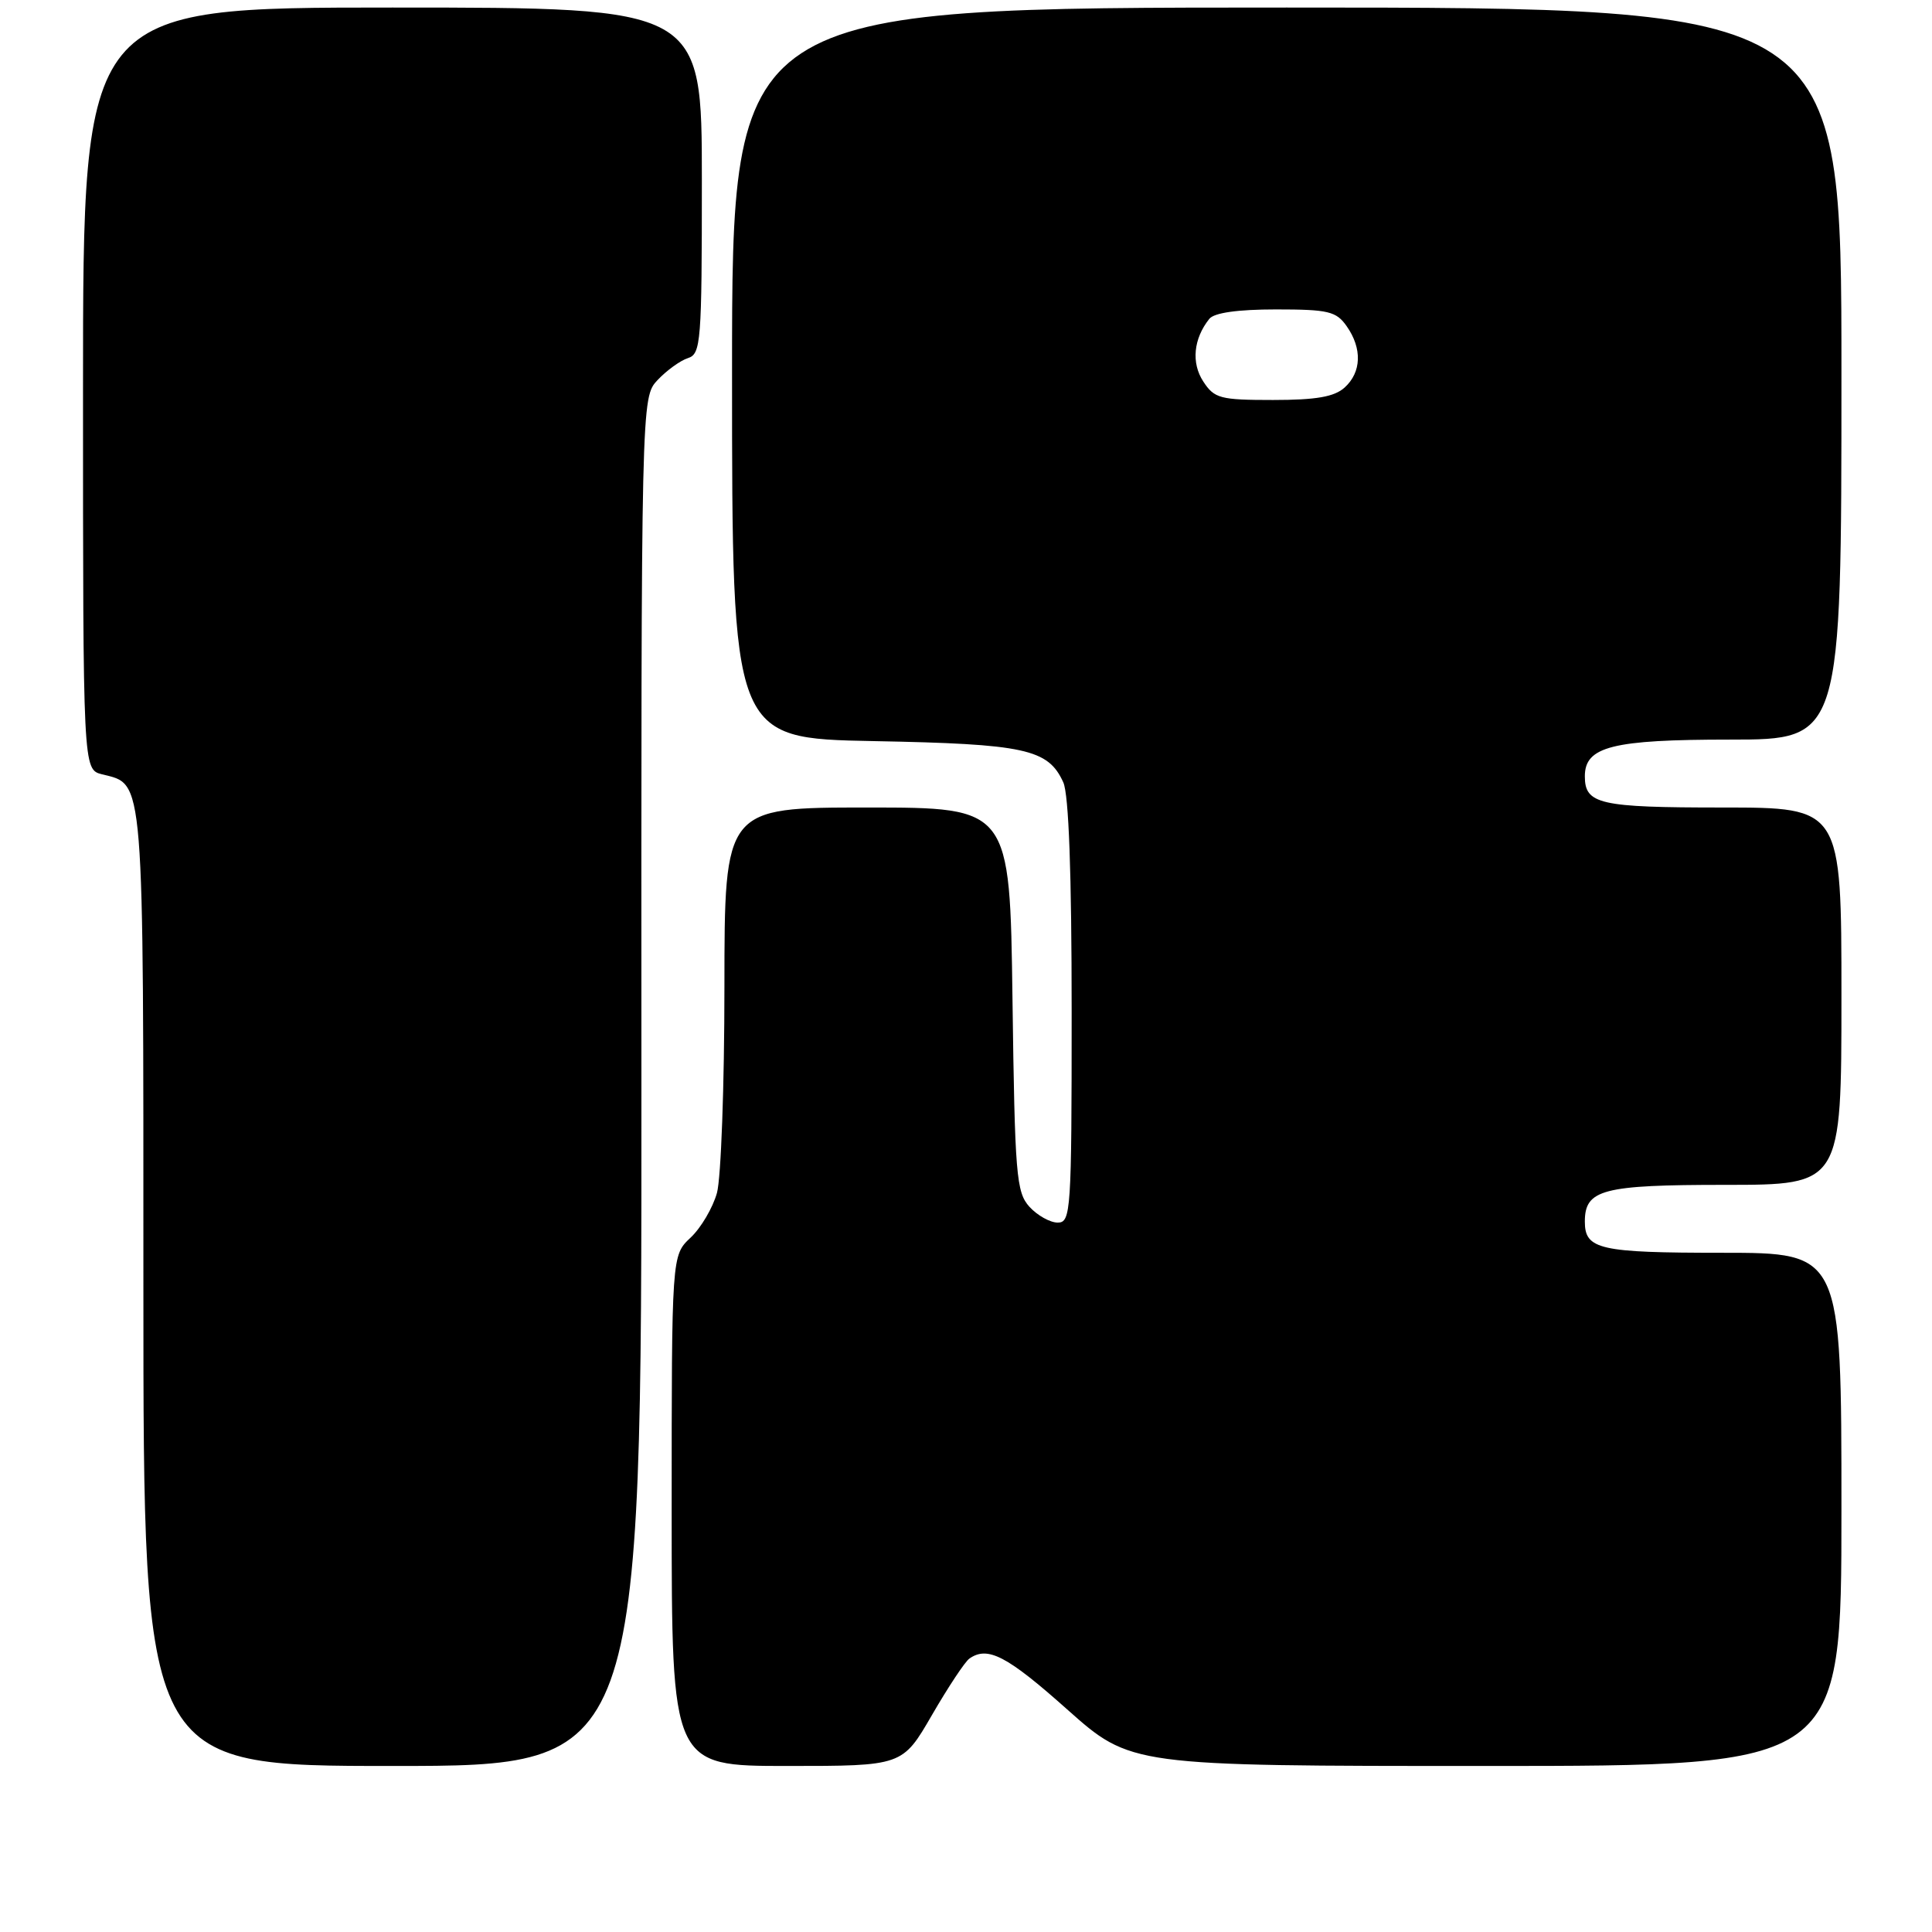 <?xml version="1.0" encoding="UTF-8" standalone="no"?>
<!DOCTYPE svg PUBLIC "-//W3C//DTD SVG 1.1//EN" "http://www.w3.org/Graphics/SVG/1.1/DTD/svg11.dtd" >
<svg xmlns="http://www.w3.org/2000/svg" xmlns:xlink="http://www.w3.org/1999/xlink" version="1.1" viewBox="0 0 256 256">
 <g >
 <path fill="currentColor"
d=" M 84.99 143.34 C 84.96 52.67 84.96 52.67 87.14 50.35 C 88.34 49.08 90.15 47.77 91.16 47.45 C 92.88 46.90 93.00 45.33 93.00 23.93 C 93.00 1.00 93.00 1.00 52.00 1.00 C 11.00 1.00 11.00 1.00 11.00 51.48 C 11.00 101.96 11.00 101.96 13.52 102.60 C 19.16 104.01 19.00 101.98 19.00 170.72 C 19.00 234.00 19.00 234.00 52.01 234.00 C 85.02 234.00 85.02 234.00 84.99 143.34 Z  M 123.49 227.25 C 125.64 223.54 127.87 220.17 128.45 219.77 C 130.87 218.07 133.42 219.39 141.40 226.50 C 149.83 234.00 149.83 234.00 196.92 234.00 C 244.00 234.00 244.00 234.00 244.00 200.00 C 244.00 166.00 244.00 166.00 228.20 166.00 C 211.94 166.00 210.00 165.56 210.00 161.87 C 210.00 157.61 212.33 157.00 228.57 157.00 C 244.00 157.00 244.00 157.00 244.00 132.00 C 244.00 107.00 244.00 107.00 228.20 107.00 C 211.93 107.00 210.00 106.56 210.00 102.86 C 210.00 98.92 213.63 98.00 229.22 98.00 C 244.00 98.00 244.00 98.00 244.00 49.50 C 244.00 1.00 244.00 1.00 170.50 1.00 C 97.00 1.00 97.00 1.00 97.00 49.42 C 97.00 97.84 97.00 97.84 115.75 98.20 C 135.83 98.58 138.88 99.24 140.89 103.66 C 141.62 105.26 142.00 115.69 142.00 134.05 C 142.00 160.55 141.90 162.00 140.15 162.00 C 139.14 162.00 137.45 161.05 136.40 159.90 C 134.66 157.97 134.47 155.69 134.16 132.40 C 133.82 107.00 133.82 107.00 114.91 107.00 C 96.00 107.00 96.00 107.00 95.99 130.75 C 95.99 143.81 95.54 156.11 95.00 158.07 C 94.45 160.04 92.88 162.71 91.50 164.00 C 89.00 166.35 89.00 166.35 89.00 200.17 C 89.00 234.00 89.00 234.00 104.29 234.00 C 119.58 234.00 119.58 234.00 123.49 227.25 Z  M 159.44 50.55 C 157.83 48.09 158.14 44.88 160.24 42.25 C 160.89 41.44 164.01 41.00 169.07 41.00 C 176.01 41.00 177.06 41.25 178.44 43.22 C 180.52 46.18 180.41 49.32 178.17 51.35 C 176.81 52.58 174.41 53.00 168.69 53.00 C 161.68 53.00 160.91 52.80 159.44 50.55 Z "/>
</g>
</svg>